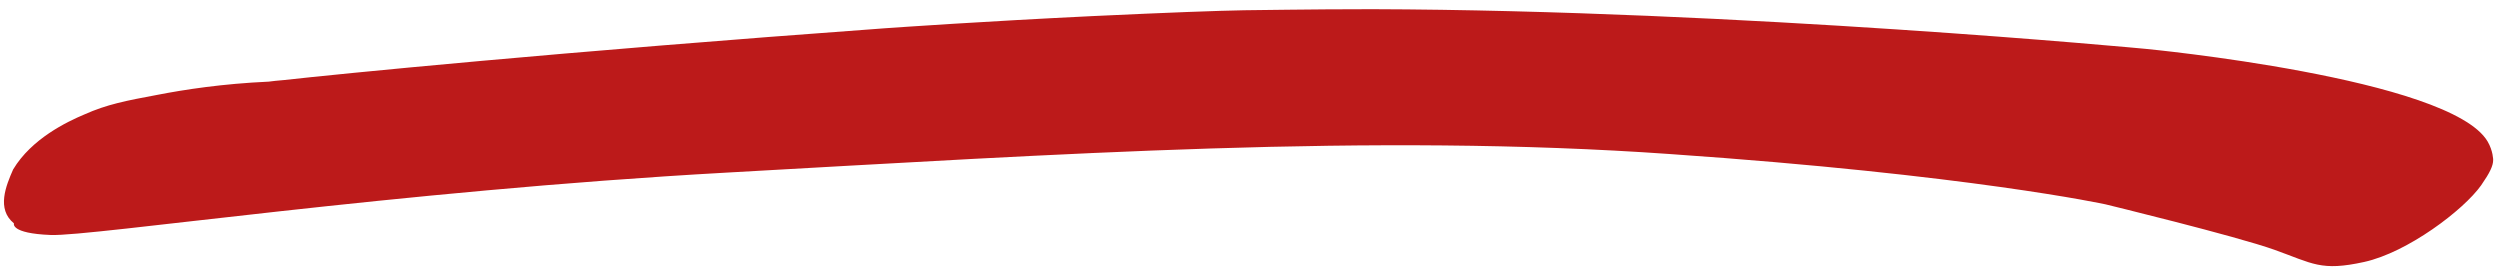 <svg width="270" height="29" viewBox="0 0 270 29" fill="none" xmlns="http://www.w3.org/2000/svg">
<path d="M1.506 24.122C1.506 24.122 1.074 25.208 5.486 25.379C9.898 25.55 42.6 20.639 78.502 18.64C114.405 16.641 148.145 14.357 180.414 16.641C212.683 18.869 227.39 22.067 227.39 22.067C227.39 22.067 241.492 25.493 245.644 26.978C249.797 28.463 250.662 29.32 255.334 28.291C260.005 27.264 266.061 22.695 267.965 20.011C268.916 18.64 269.262 17.898 269.262 17.269C269.262 17.269 269.262 16.299 268.657 15.271C264.591 8.417 231.716 5.276 231.716 5.276C231.716 5.276 187.854 1.107 148.231 0.993C141.224 0.993 135.514 1.107 134.389 1.107C131.361 1.164 126.603 1.336 118.038 1.736C106.273 2.307 97.275 2.935 95.632 3.049C60.248 5.619 36.284 8.018 30.661 8.646C29.969 8.703 29.45 8.76 29.017 8.817C23.999 9.046 19.933 9.674 16.992 10.245C13.618 10.873 11.542 11.273 9.119 12.358C7.216 13.158 3.409 14.985 1.42 18.297C0.641 20.068 -0.397 22.581 1.506 24.122Z" fill="#BC1A1A"/>
</svg>
